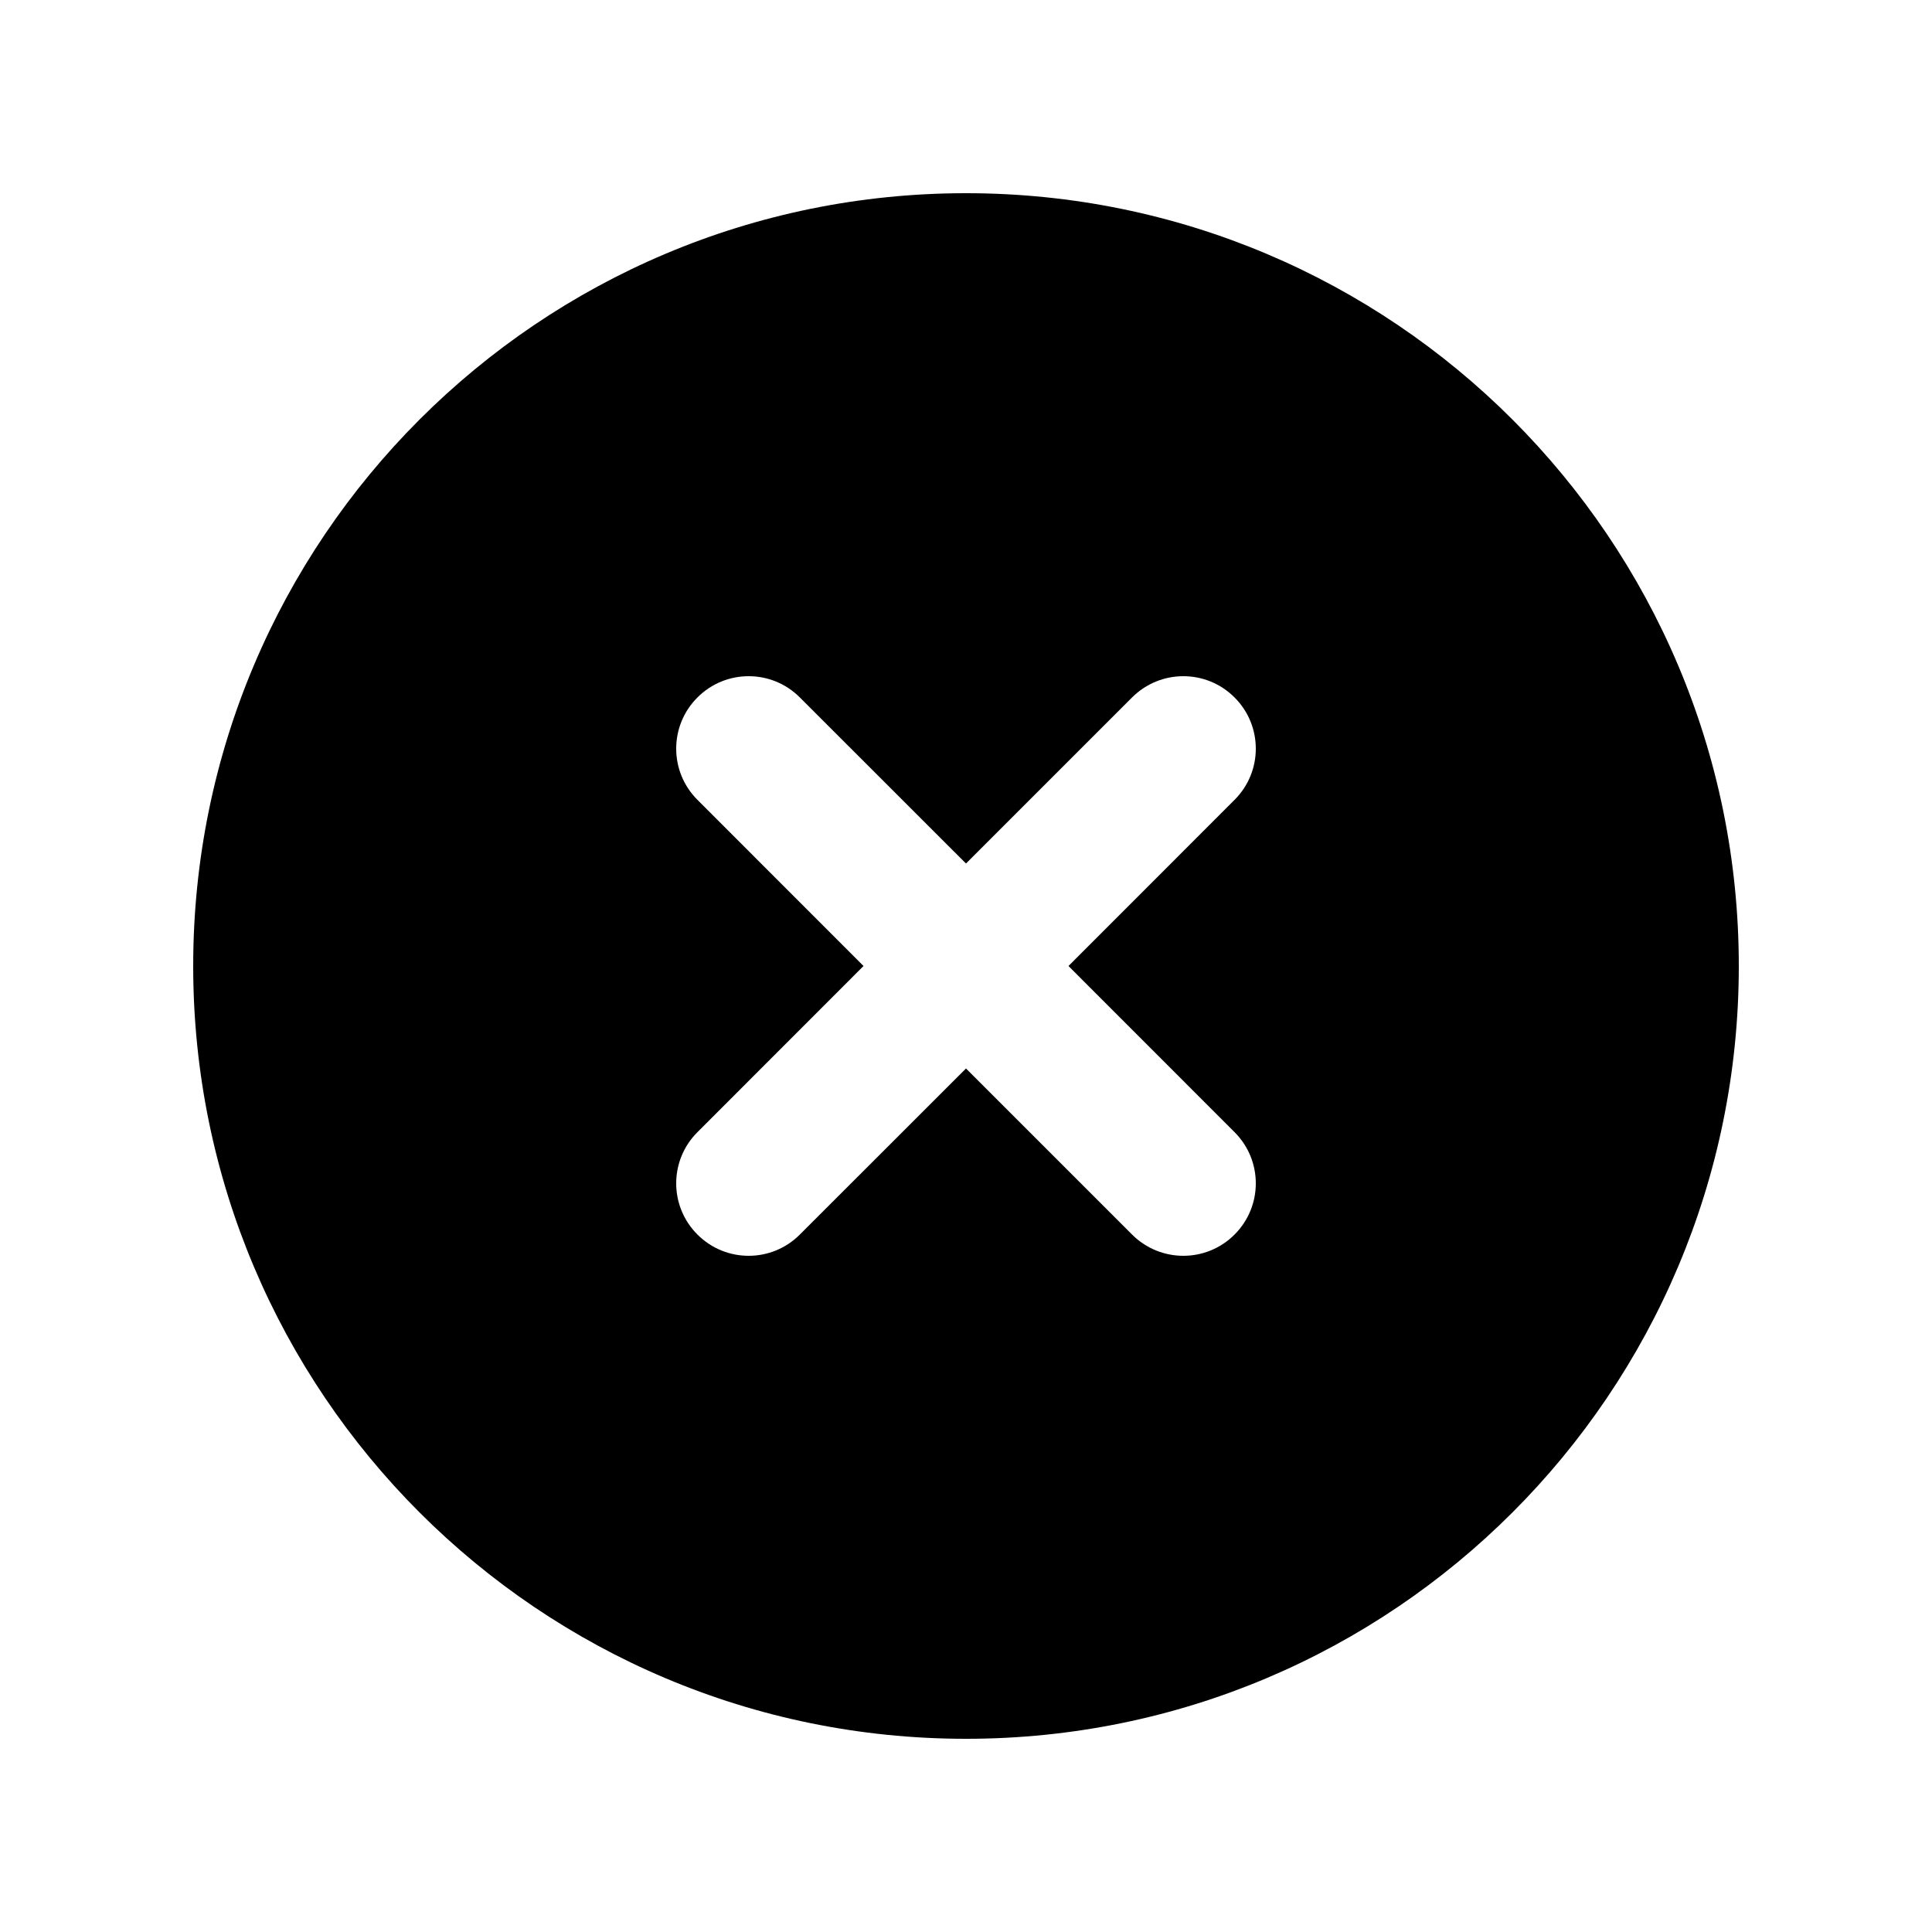 <svg width="24" height="24" viewBox="0 0 24 24" fill="none" xmlns="http://www.w3.org/2000/svg">
<path fill-rule="evenodd" clip-rule="evenodd" d="M12 21.6C17.302 21.6 21.6 17.302 21.6 12C21.6 6.698 17.302 2.4 12 2.4C6.698 2.4 2.4 6.698 2.4 12C2.4 17.302 6.698 21.6 12 21.6ZM9.936 8.664C9.585 8.312 9.015 8.312 8.664 8.664C8.312 9.015 8.312 9.585 8.664 9.936L10.727 12L8.664 14.064C8.312 14.415 8.312 14.985 8.664 15.336C9.015 15.688 9.585 15.688 9.936 15.336L12 13.273L14.063 15.336C14.415 15.688 14.985 15.688 15.336 15.336C15.688 14.985 15.688 14.415 15.336 14.064L13.273 12L15.336 9.936C15.688 9.585 15.688 9.015 15.336 8.664C14.985 8.312 14.415 8.312 14.063 8.664L12 10.727L9.936 8.664Z" fill="currentColor"/>
</svg>
